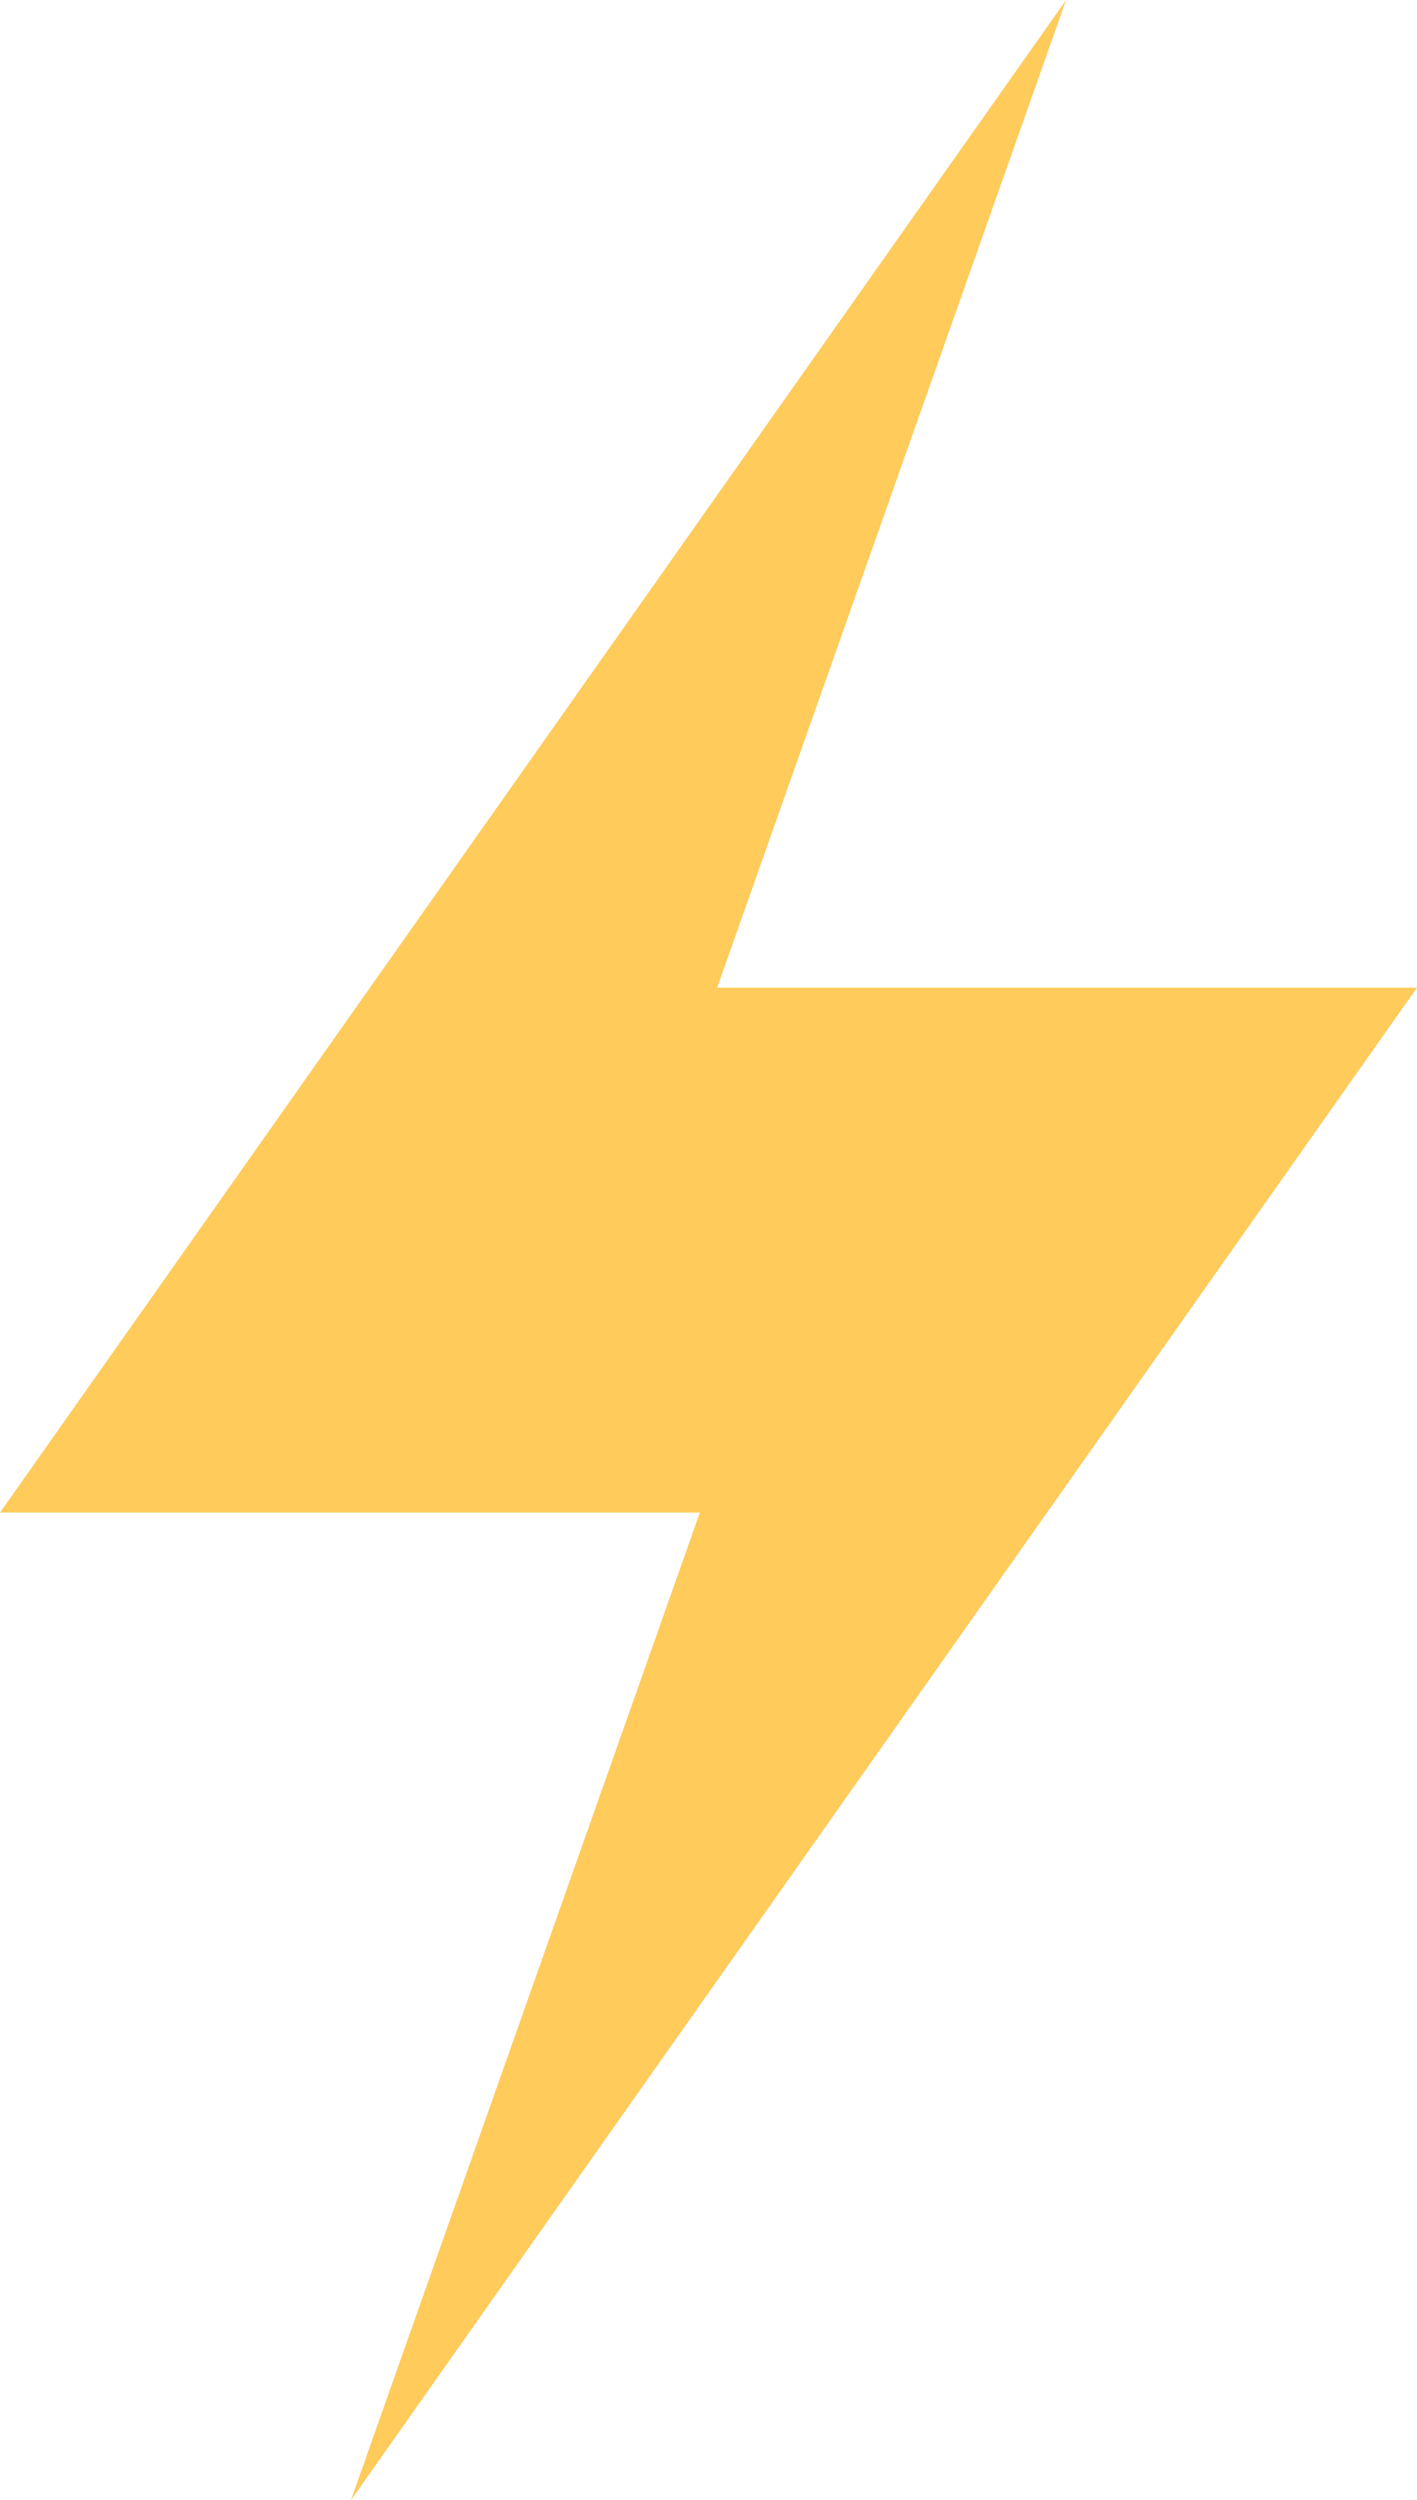 <svg width="254" height="448" viewBox="0 0 254 448" fill="none" xmlns="http://www.w3.org/2000/svg">
<path d="M254 176.972H128.552L191.099 0L0 271.028H125.448L62.901 448L254 176.972Z" fill="#FFCB5B"/>
</svg>
